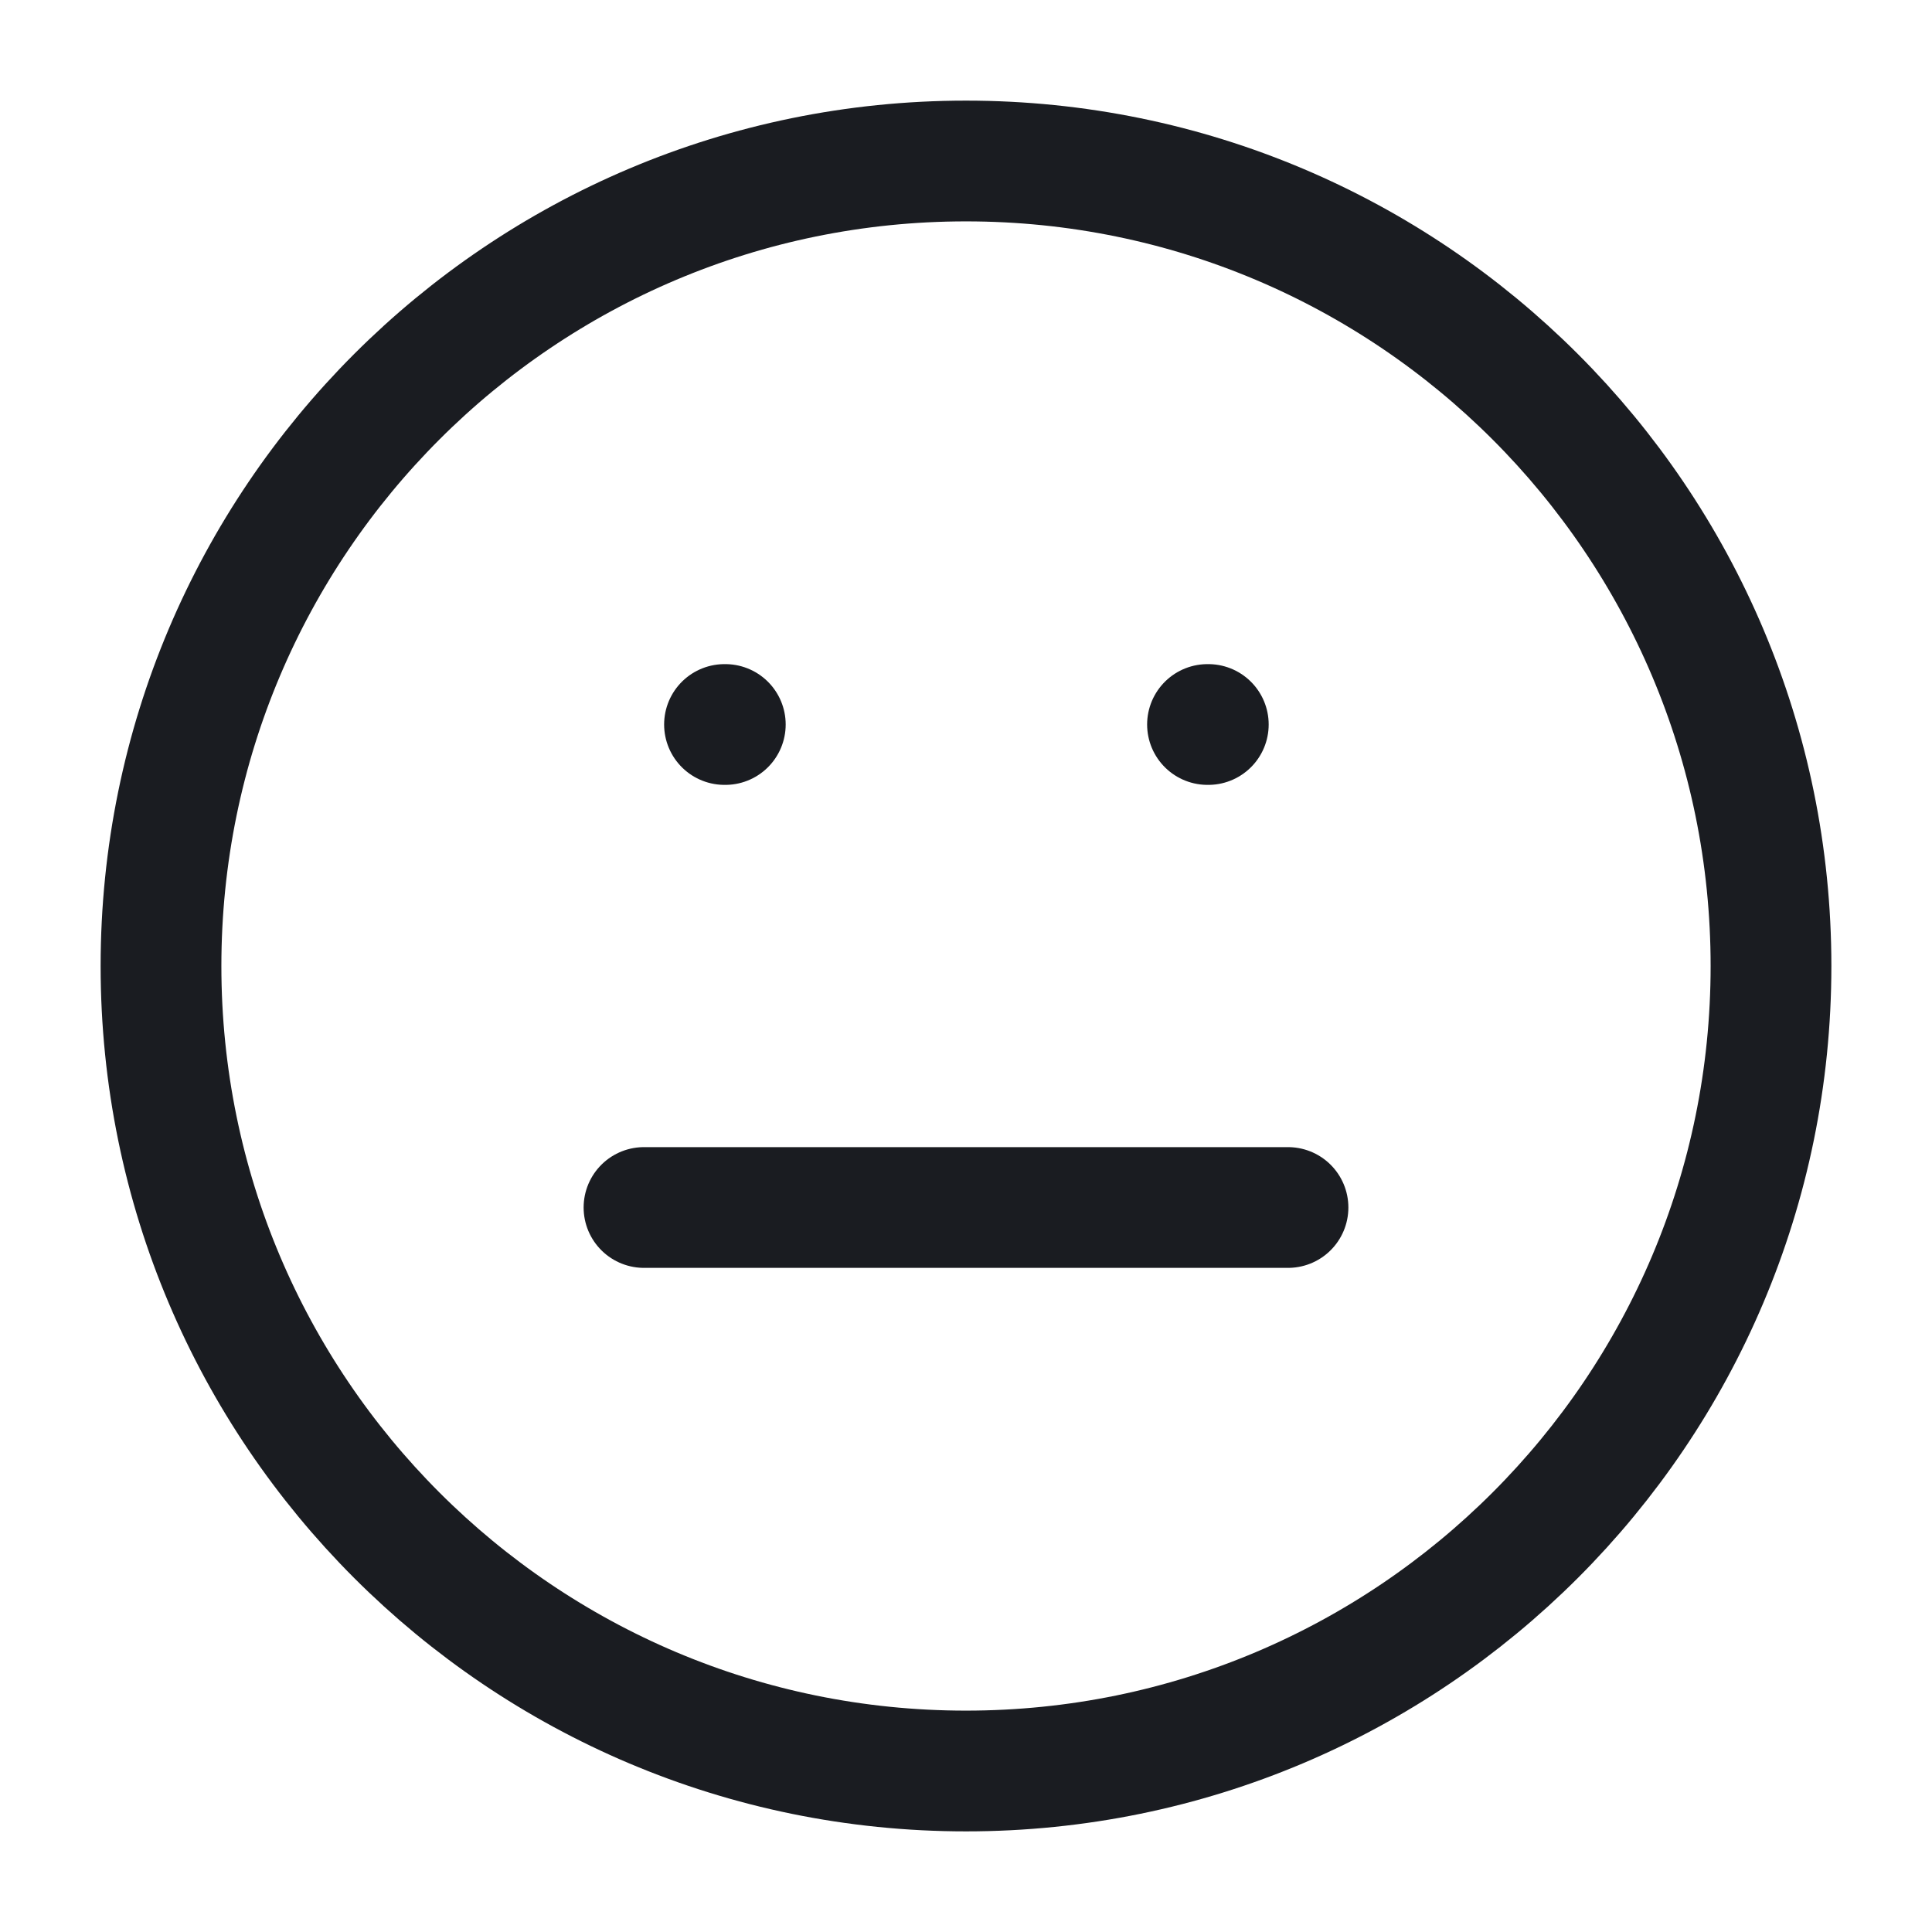 <svg width="24" height="24" viewBox="0 0 24 24" fill="none" xmlns="http://www.w3.org/2000/svg">
<path d="M12 22C17.523 22 22 17.523 22 12C22 6.477 17.523 2 12 2C6.477 2 2 6.477 2 12C2 17.523 6.477 22 12 22Z" stroke="#1A1C21" stroke-width="1.5" stroke-linecap="round" stroke-linejoin="round"/>
<path d="M8 15H16" stroke="#1A1C21" stroke-width="1.5" stroke-linecap="round" stroke-linejoin="round"/>
<path d="M15 9H15.01" stroke="#1A1C21" stroke-width="1.5" stroke-linecap="round" stroke-linejoin="round"/>
<path d="M9 9H9.01" stroke="#1A1C21" stroke-width="1.5" stroke-linecap="round" stroke-linejoin="round"/>
</svg>
